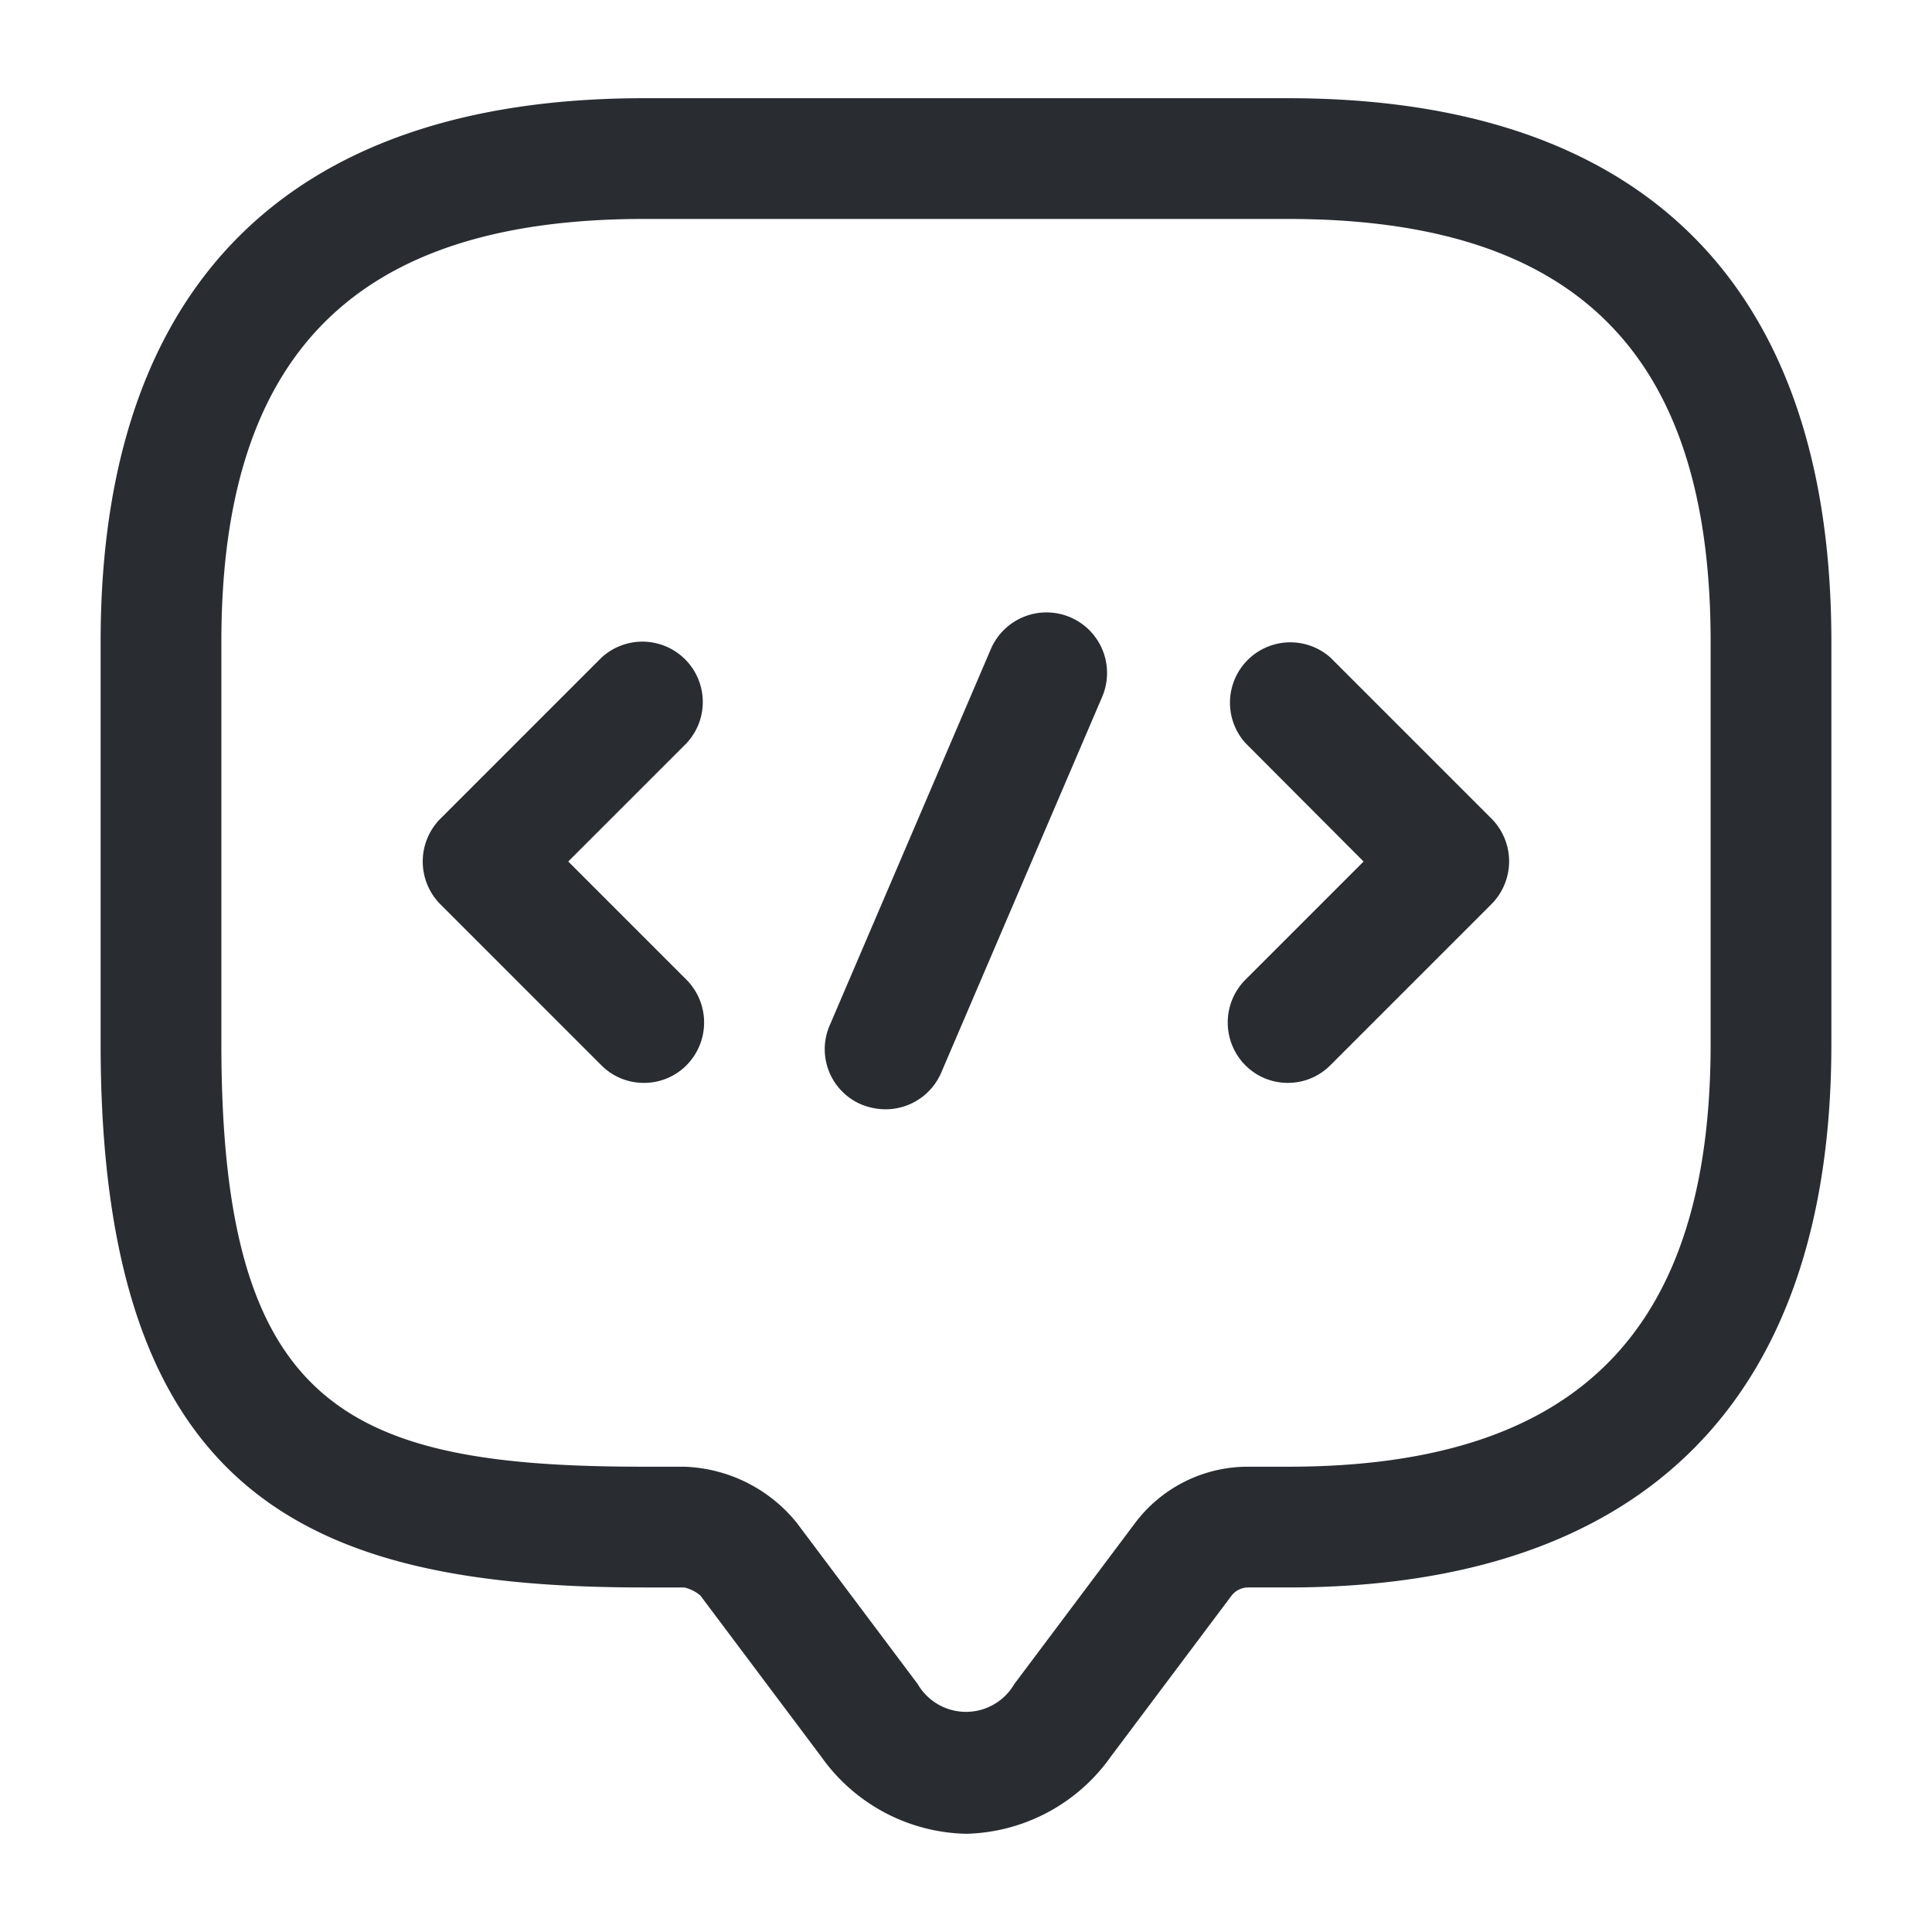 <svg xmlns="http://www.w3.org/2000/svg" width="24" height="24" viewBox="0 0 24 24">
  <g id="vuesax_outline_message-programming" data-name="vuesax/outline/message-programming" transform="translate(-364 -252)">
    <g id="message-programming">
      <path id="Vector" d="M10.75,21.56a2.265,2.265,0,0,1-1.8-.96l-1.5-2a.473.473,0,0,0-.2-.1h-.5C2.58,18.5,0,17.37,0,11.75v-5C0,2.33,2.33,0,6.75,0h8c4.42,0,6.75,2.33,6.75,6.75v5c0,4.42-2.33,6.75-6.75,6.75h-.5a.261.261,0,0,0-.2.1l-1.5,2A2.265,2.265,0,0,1,10.75,21.56ZM6.75,1.5C3.17,1.5,1.5,3.17,1.5,6.75v5C1.5,16.27,3.05,17,6.75,17h.5a1.876,1.876,0,0,1,1.4.7l1.5,2a.694.694,0,0,0,1.2,0l1.5-2a1.752,1.752,0,0,1,1.4-.7h.5C18.33,17,20,15.33,20,11.75v-5c0-3.58-1.67-5.25-5.25-5.25Z" transform="translate(365.25 253.22)" fill="#292d32"/>
      <path id="Vector-2" data-name="Vector" d="M2.747,5.5a.742.742,0,0,1-.53-.22l-2-2a.754.754,0,0,1,0-1.06l2-2a.75.75,0,0,1,1.06,1.06l-1.47,1.47,1.47,1.47a.754.754,0,0,1,0,1.06A.742.742,0,0,1,2.747,5.5Z" transform="translate(369.252 259.952)" fill="#292d32"/>
      <path id="Vector-3" data-name="Vector" d="M.747,5.5a.742.742,0,0,1-.53-.22.754.754,0,0,1,0-1.06l1.47-1.47L.218,1.277A.75.75,0,0,1,1.277.218l2,2a.754.754,0,0,1,0,1.06l-2,2A.742.742,0,0,1,.747,5.5Z" transform="translate(379.252 259.952)" fill="#292d32"/>
      <path id="Vector-4" data-name="Vector" d="M.754,6.174a.8.8,0,0,1-.3-.06.745.745,0,0,1-.39-.99l2-4.67a.752.752,0,1,1,1.38.6l-2,4.67A.752.752,0,0,1,.754,6.174Z" transform="translate(374.246 259.606)" fill="#292d32"/>
      <path id="Vector-5" data-name="Vector" d="M0,0H24V24H0Z" transform="translate(364 252)" fill="none" opacity="0"/>
    </g>
  </g>
</svg>
